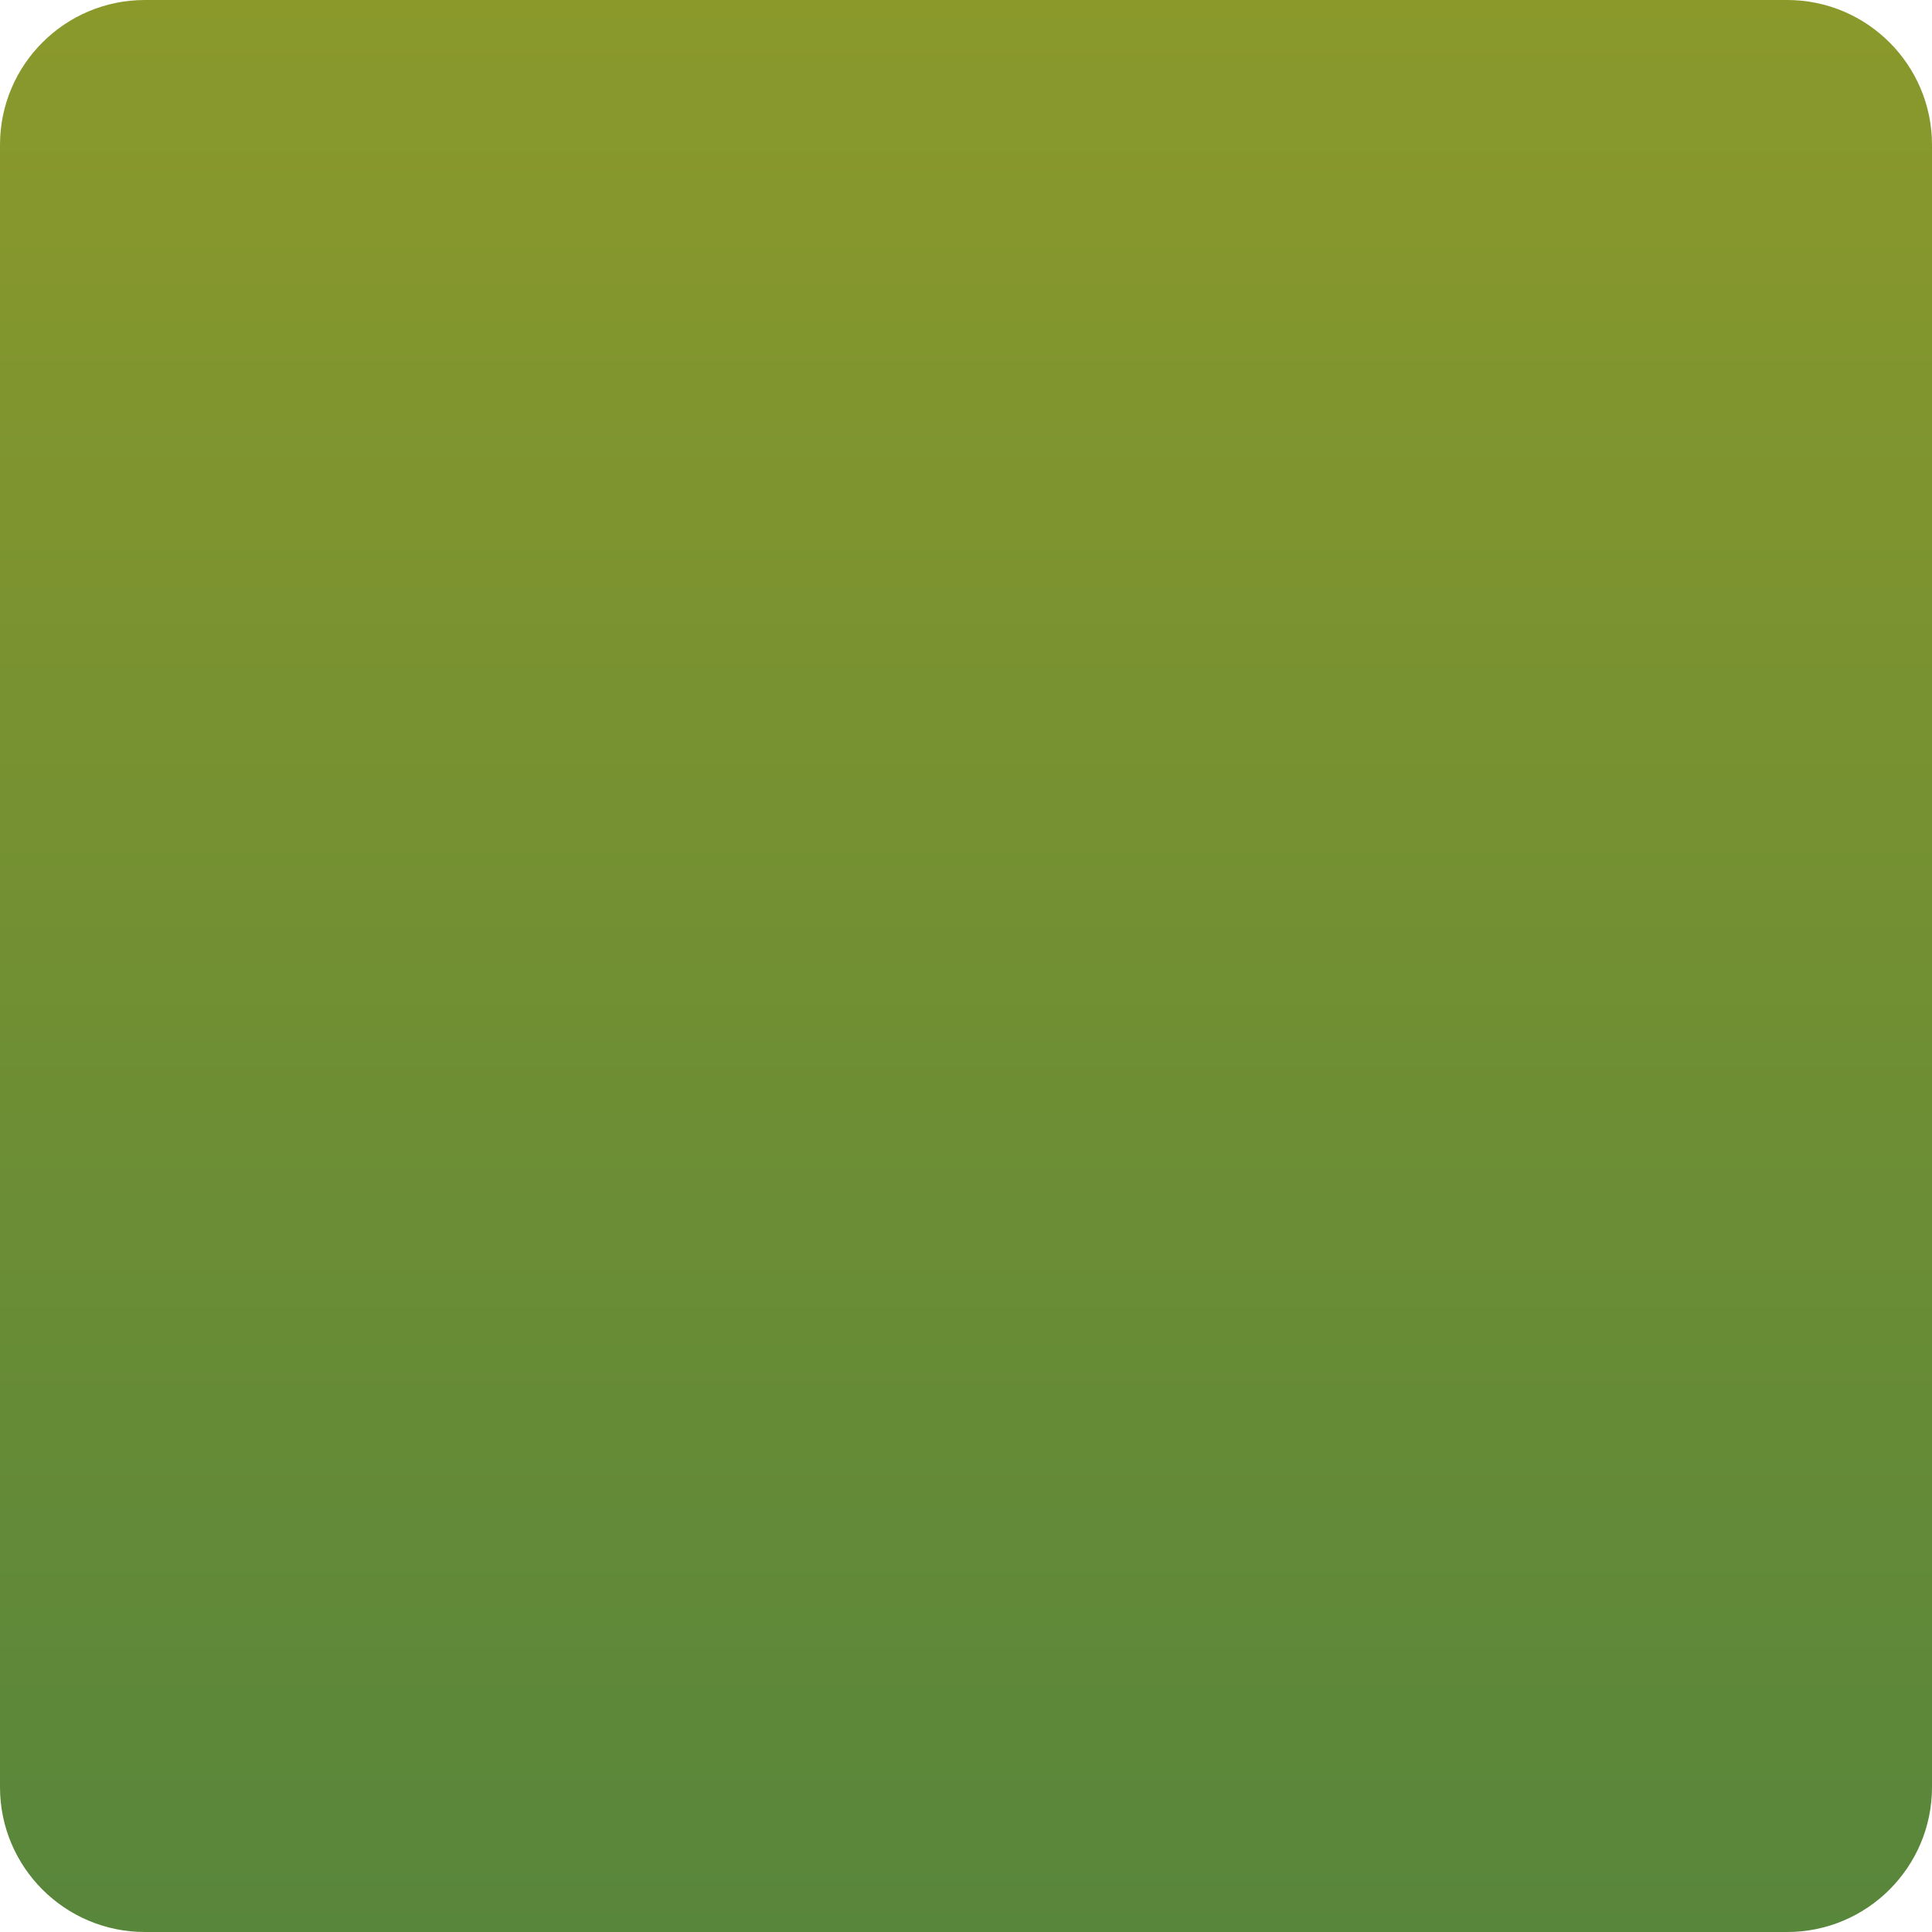 <?xml version="1.0" encoding="utf-8"?>
<!-- Generator: Adobe Illustrator 15.0.0, SVG Export Plug-In . SVG Version: 6.00 Build 0)  -->
<!DOCTYPE svg PUBLIC "-//W3C//DTD SVG 1.0//EN" "http://www.w3.org/TR/2001/REC-SVG-20010904/DTD/svg10.dtd">
<svg version="1.0" id="레이어_1" xmlns="http://www.w3.org/2000/svg" xmlns:xlink="http://www.w3.org/1999/xlink" x="0px"
	 y="0px" width="160px" height="160px" viewBox="0 0 160 160" enable-background="new 0 0 160 160" xml:space="preserve">


<linearGradient id="SVGID_1_" gradientUnits="userSpaceOnUse" x1="80.001" y1="160" x2="80.001" y2="4.882813e-004">
	<stop  offset="0" style="stop-color:#58863B"/>
	<stop  offset="1" style="stop-color:#8B992B"/>
</linearGradient>

<path fill="url(#SVGID_1_)" d="M160,148c0,6.627-5.373,12-12,12H12c-6.627,0-12-5.373-12-12V12C0,5.373,5.373,0,12,0h136
	c6.627,0,12,5.373,12,12V148z"/>
</svg>
